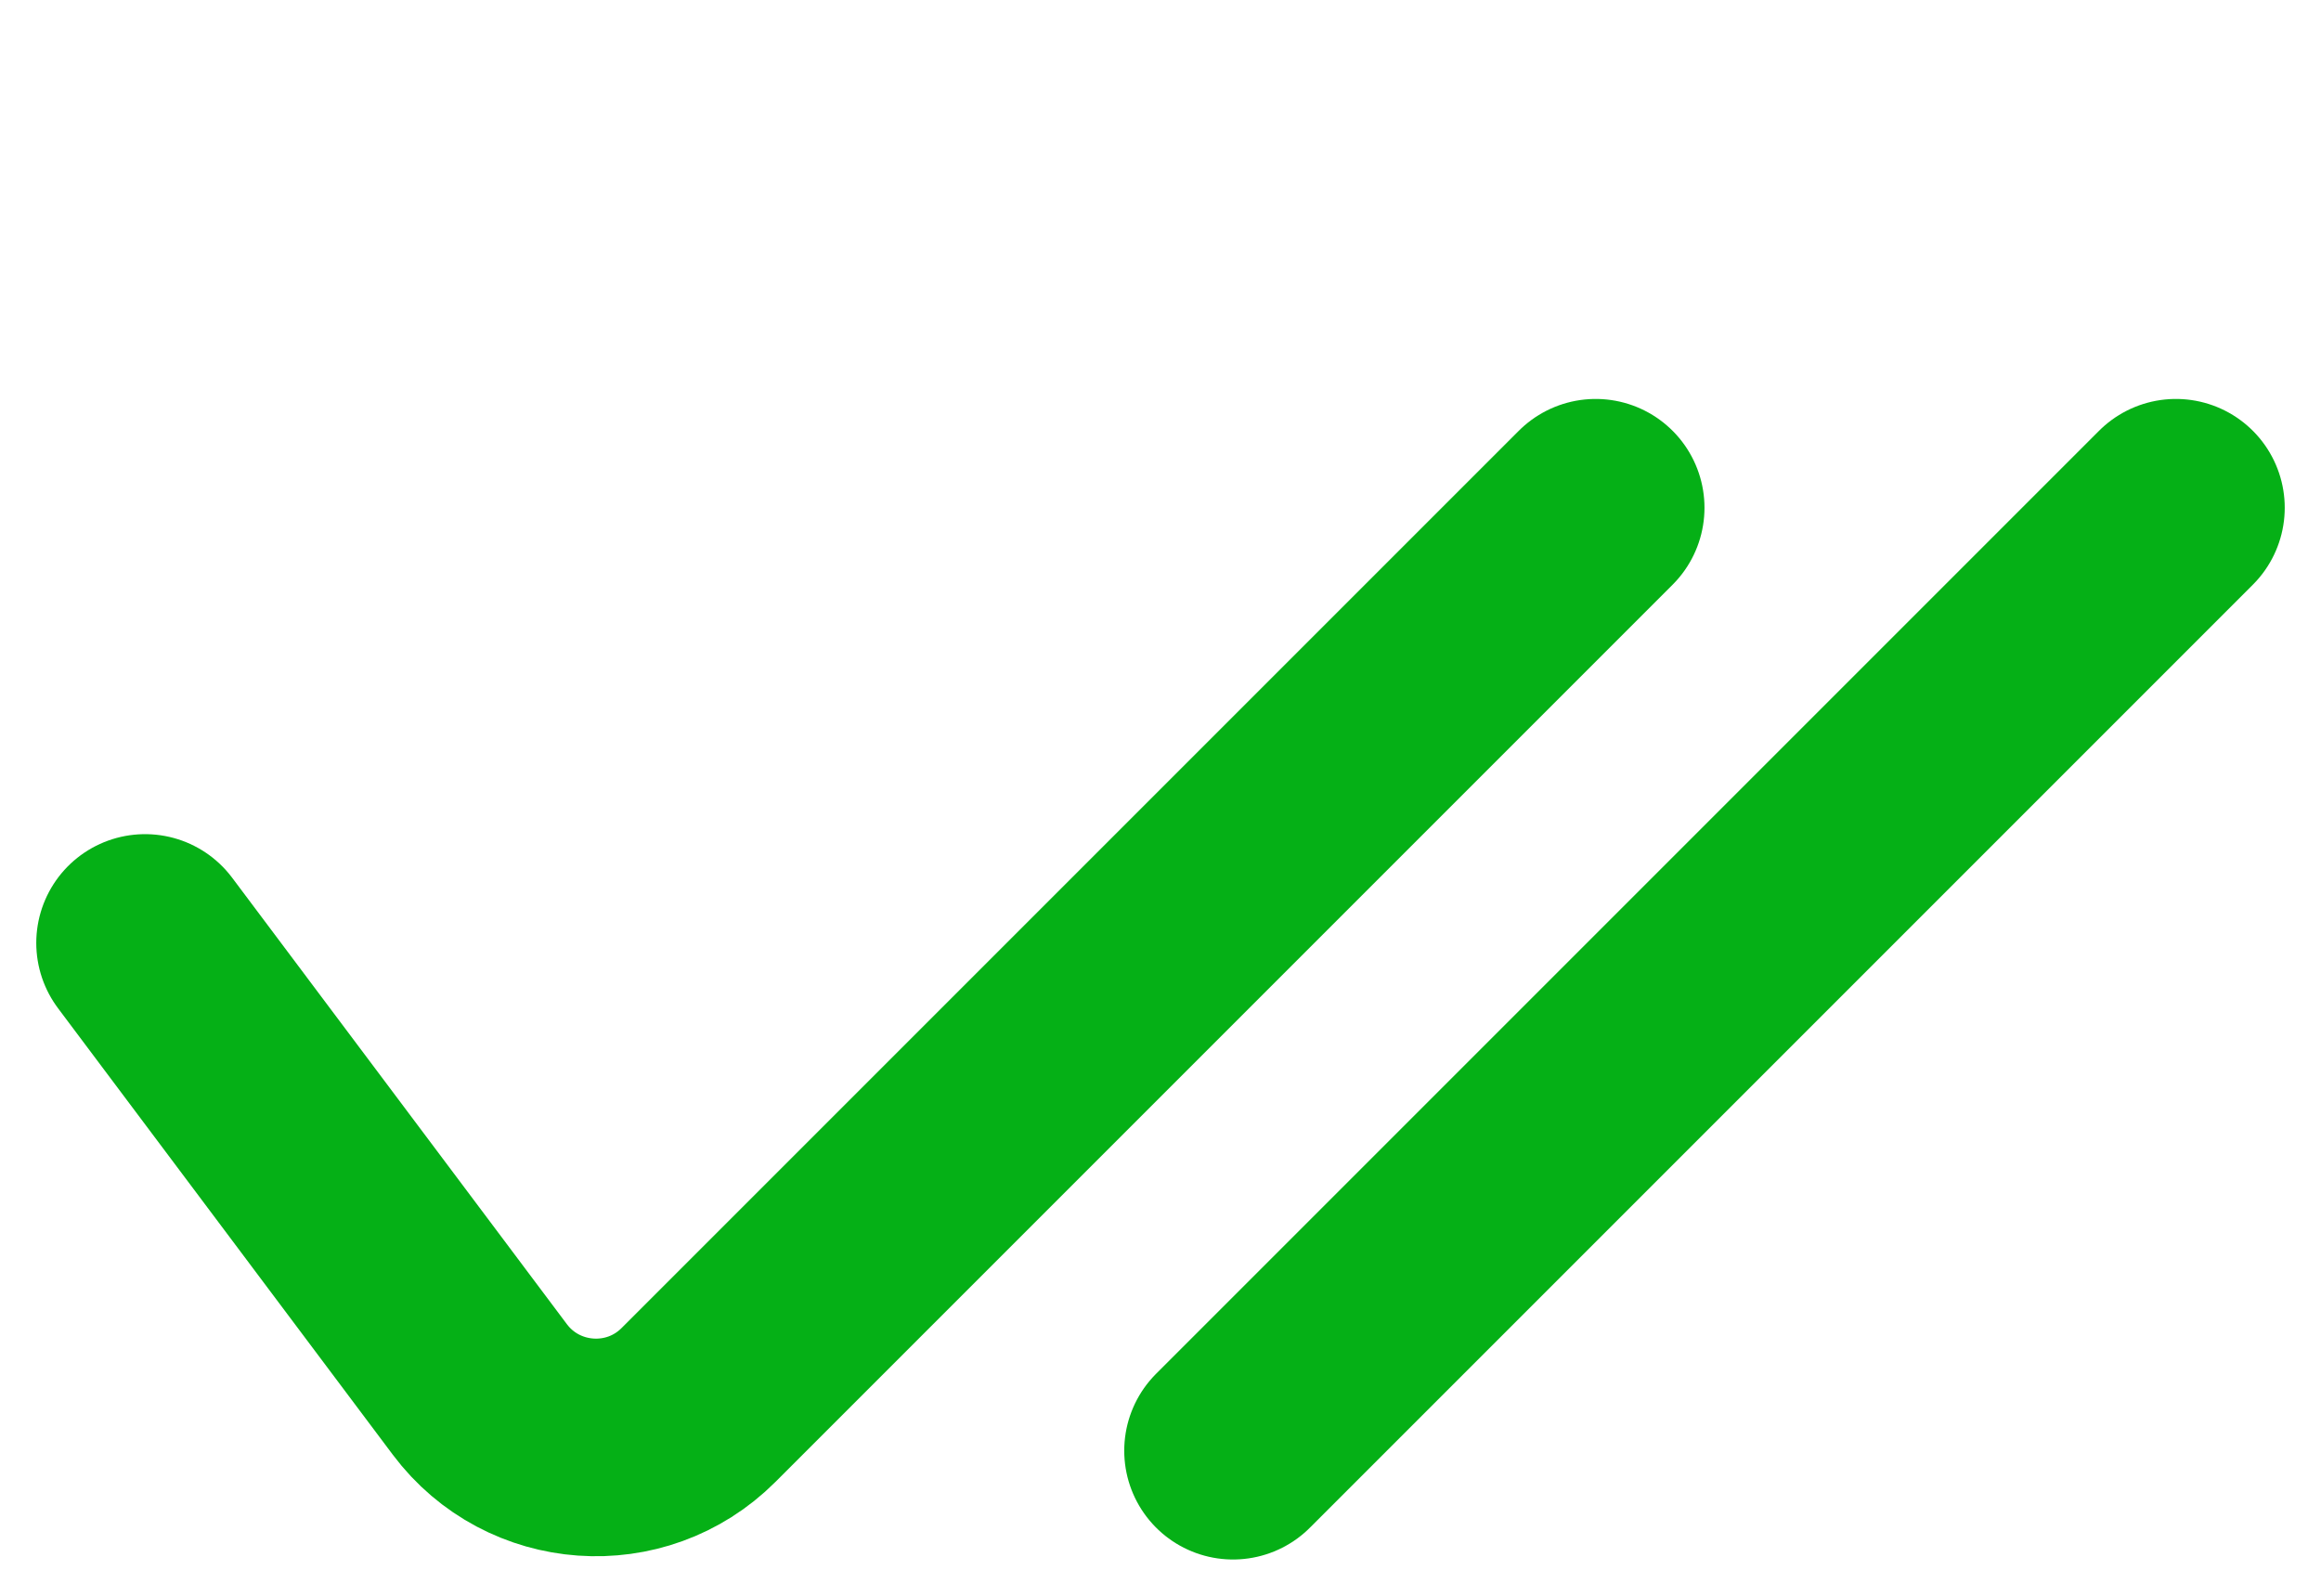 <svg width="16" height="11" viewBox="0 0 16 11" fill="none" xmlns="http://www.w3.org/2000/svg">
<path d="M11 3.5L4.815 9.685C4.385 10.115 3.673 10.064 3.308 9.578L1 6.5" stroke="#05B016" stroke-width="1.5" stroke-linecap="round"/>
<path d="M15 3.5L8.5 10" stroke="#05B016" stroke-width="1.5" stroke-linecap="round"/>
</svg>
